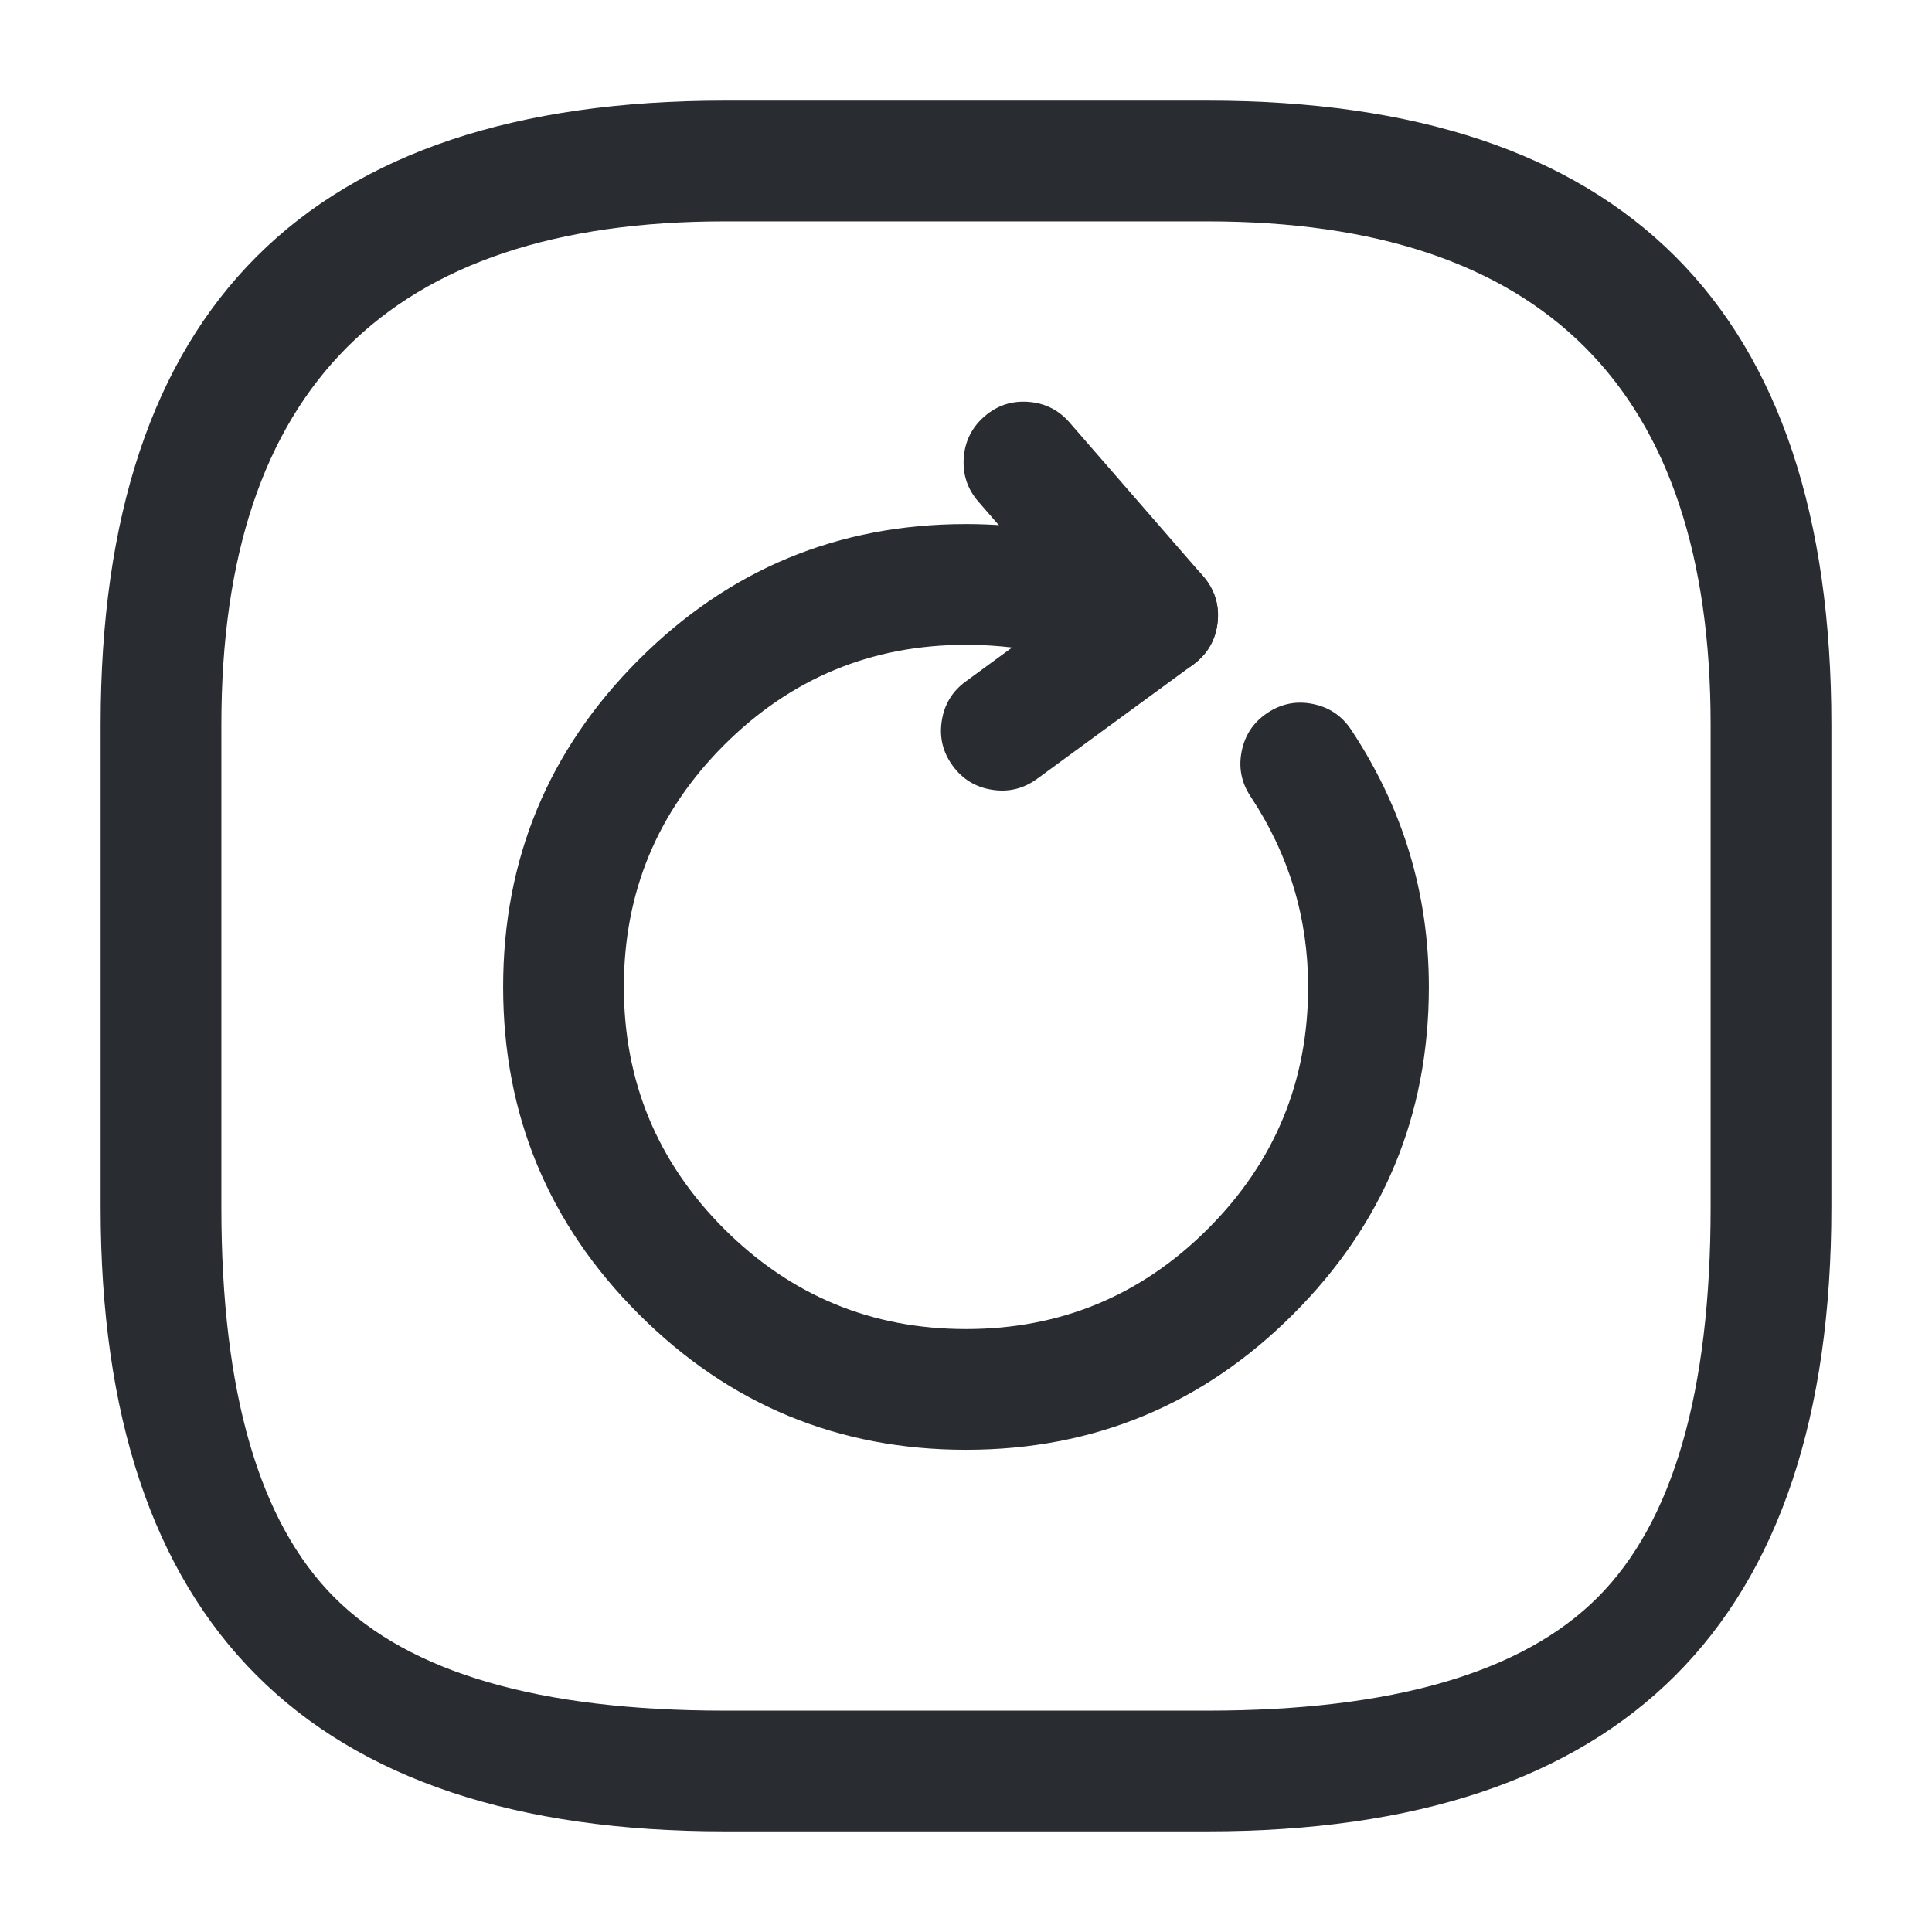 <svg xmlns="http://www.w3.org/2000/svg" width="24" height="24" viewBox="0 0 24 24">
  <defs/>
  <path fill="#292D32" d="M9,22.75 Q1.25,22.75 1.25,15 L1.25,9 Q1.25,1.25 9,1.25 L15,1.25 Q22.75,1.25 22.75,9 L22.75,15 Q22.75,22.75 15,22.75 Z M9,21.25 L15,21.25 Q18.439,21.25 19.845,19.845 Q21.25,18.439 21.25,15 L21.25,9 Q21.25,2.75 15,2.75 L9,2.75 Q2.75,2.75 2.75,9 L2.75,15 Q2.75,18.439 4.155,19.845 Q5.561,21.25 9,21.25 Z"/>
  <path fill="#292D32" d="M13.454,8.228 Q12.727,8.01 12,8.01 Q10.241,8.01 8.995,9.255 Q7.75,10.501 7.75,12.26 Q7.75,14.019 8.995,15.265 Q10.241,16.51 12,16.51 Q13.759,16.51 15.005,15.265 Q16.25,14.019 16.25,12.26 Q16.25,10.974 15.535,9.894 Q15.363,9.635 15.425,9.331 Q15.487,9.026 15.746,8.855 Q16.005,8.683 16.309,8.745 Q16.614,8.807 16.785,9.066 Q17.75,10.522 17.75,12.26 Q17.75,14.641 16.065,16.325 Q14.381,18.01 12,18.01 Q9.619,18.01 7.935,16.325 Q6.25,14.641 6.25,12.26 Q6.25,9.879 7.935,8.195 Q9.619,6.51 12,6.51 Q12.947,6.51 13.886,6.792 Q14.183,6.881 14.33,7.154 Q14.478,7.428 14.388,7.726 Q14.299,8.023 14.026,8.17 Q13.752,8.318 13.454,8.228 Z"/>
  <path fill="#292D32" d="M13.814,8.142 L12.154,6.232 Q11.95,5.997 11.972,5.688 Q11.994,5.378 12.228,5.174 Q12.462,4.97 12.772,4.992 Q13.082,5.014 13.286,5.248 L14.946,7.158 Q15.15,7.392 15.128,7.702 Q15.106,8.012 14.872,8.216 Q14.638,8.42 14.328,8.398 Q14.018,8.376 13.814,8.142 Z"/>
  <path fill="#292D32" d="M14.823,8.255 L12.883,9.675 Q12.632,9.859 12.325,9.811 Q12.018,9.764 11.835,9.513 Q11.651,9.262 11.699,8.955 Q11.746,8.648 11.997,8.465 L13.937,7.045 Q14.188,6.861 14.495,6.909 Q14.802,6.956 14.985,7.207 Q15.169,7.458 15.121,7.765 Q15.074,8.072 14.823,8.255 Z"/>
</svg>

